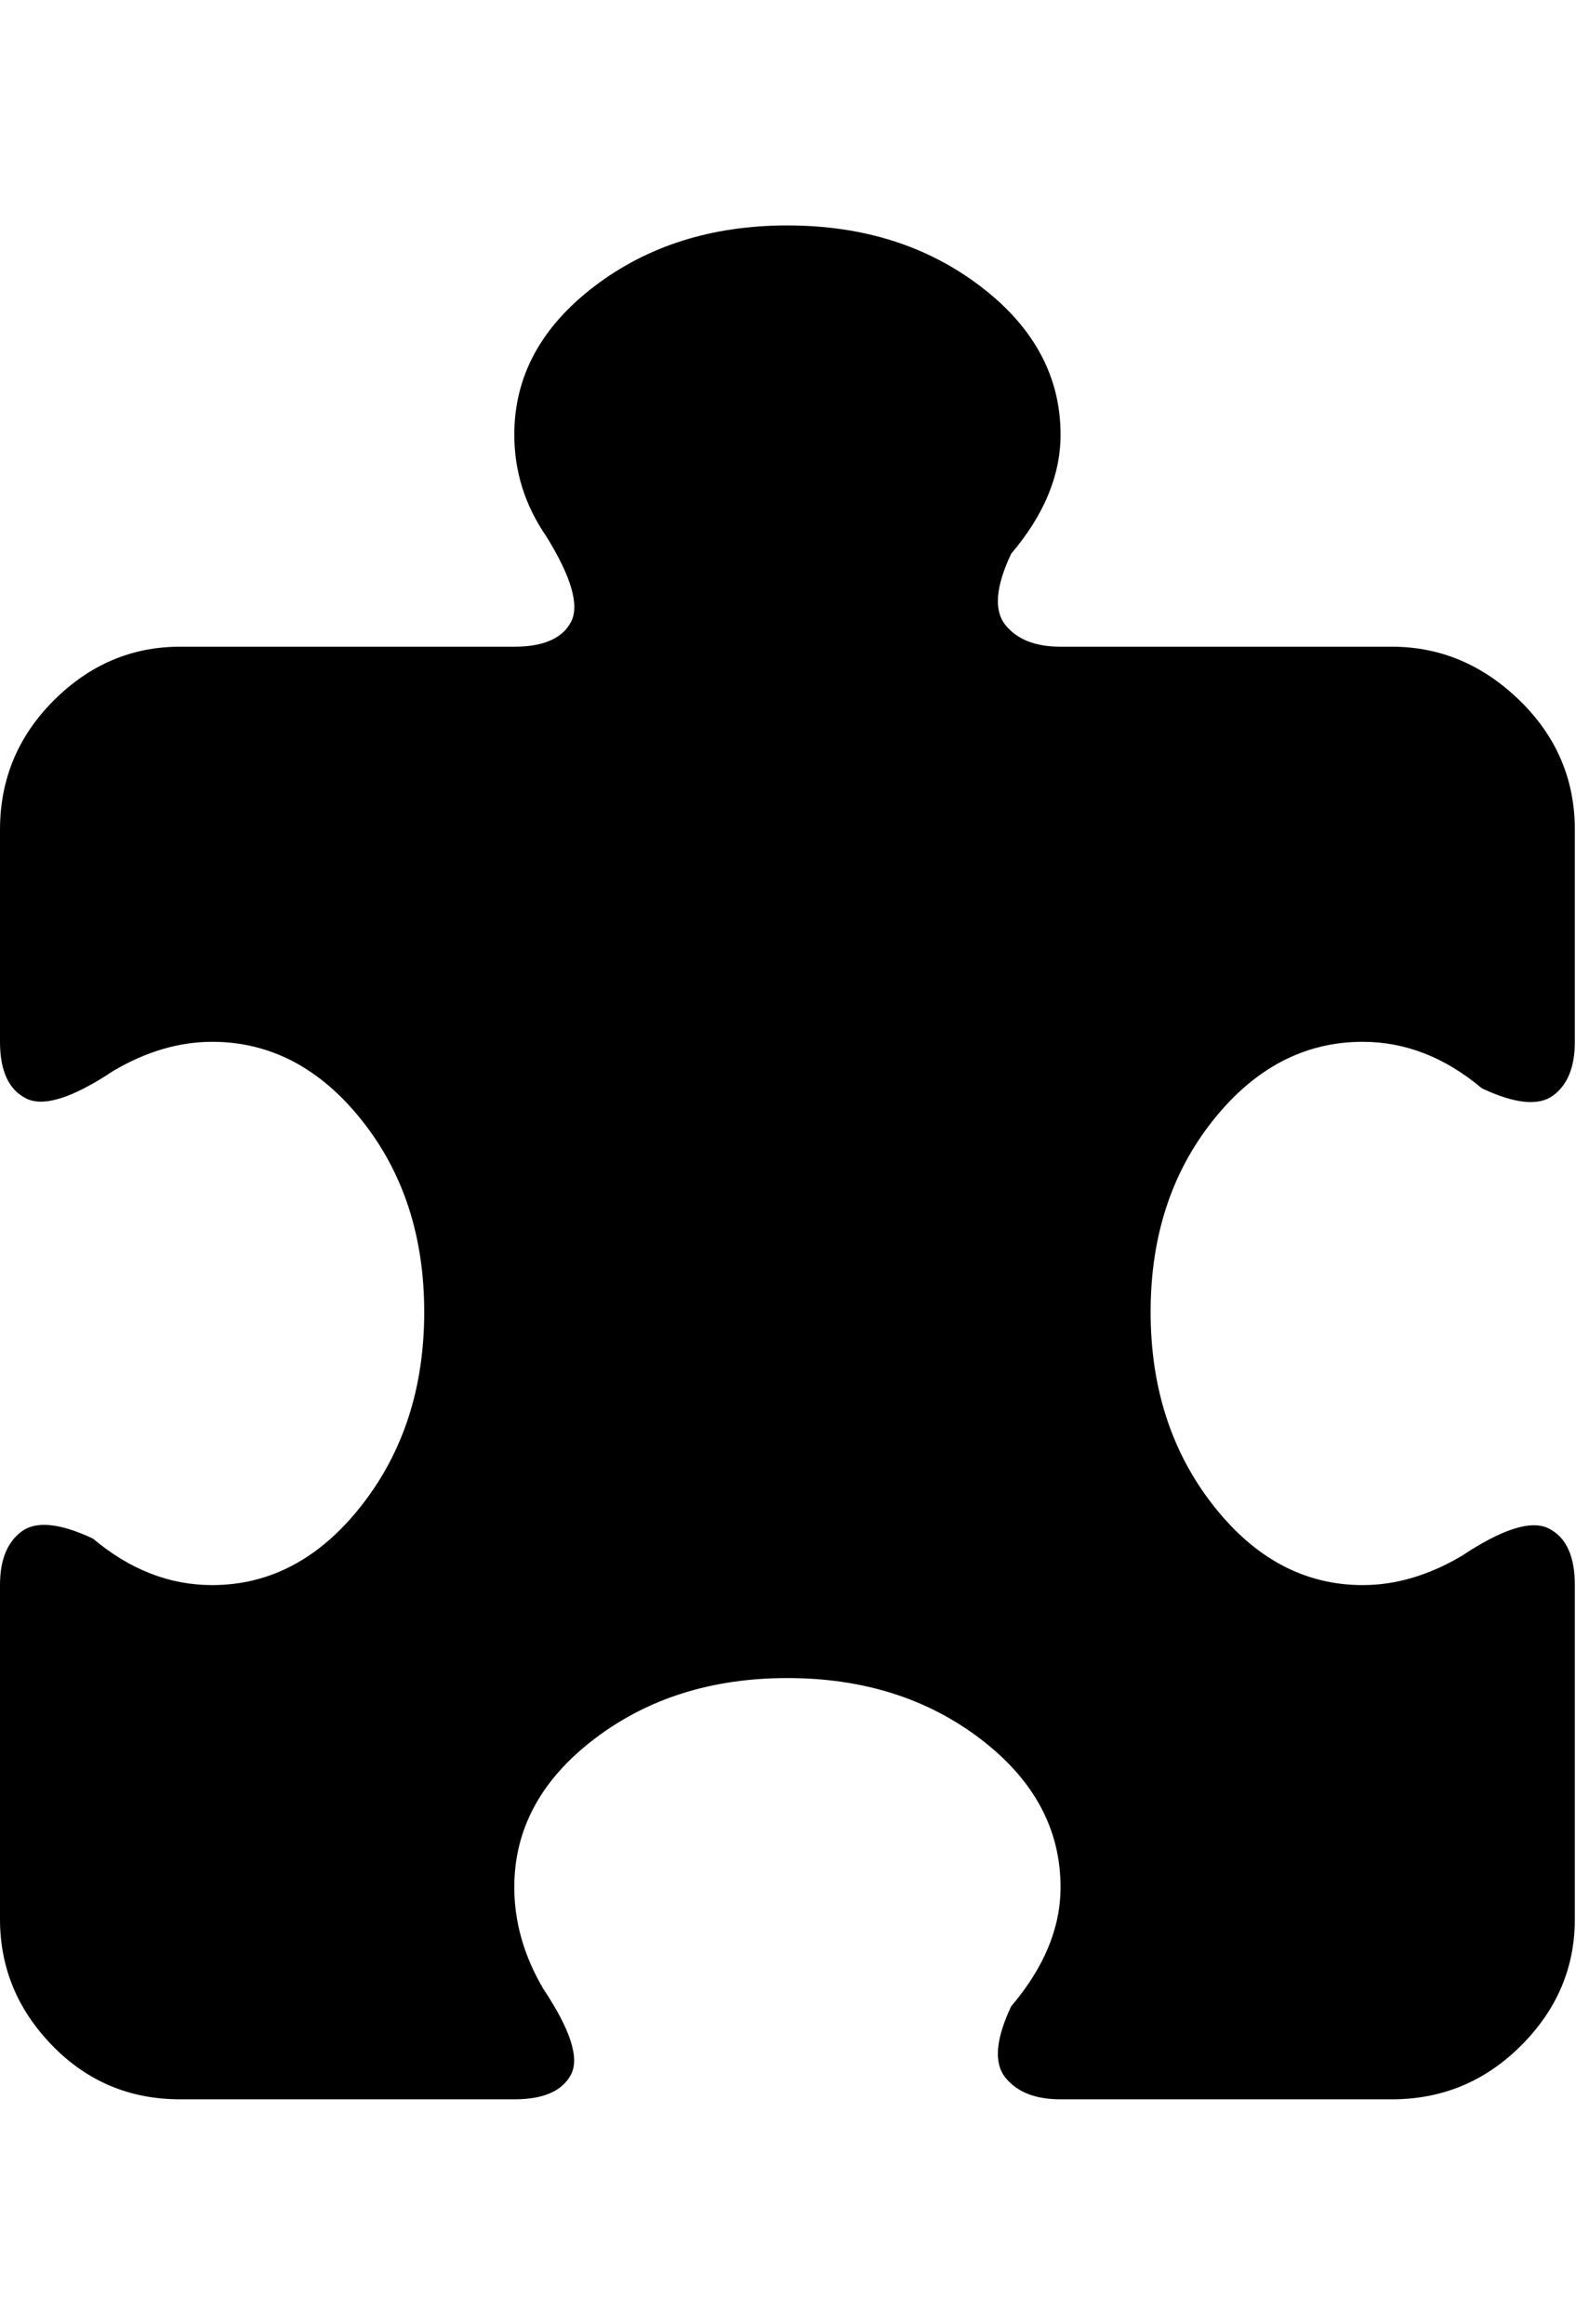 <svg height="1000" width="678" xmlns="http://www.w3.org/2000/svg"><path d="M586.25 448.25q-37.5 0 -64.375 33.75t-26.875 82.5 26.875 83.125 64.375 34.375q21.25 0 42.5 -12.5 26.25 -17.5 37.5 -11.875t11.25 24.375l0 143.75q0 31.25 -23.125 54.375t-55.625 23.125l-142.5 0q-16.25 0 -23.75 -9.375t2.5 -30.625q21.25 -25 21.25 -51.25 0 -37.5 -34.375 -63.75t-83.125 -26.25 -83.125 26.25 -34.375 63.75q0 22.5 12.5 43.75 17.5 26.25 11.875 36.875t-24.375 10.625l-143.75 0q-32.5 0 -55 -23.125t-22.5 -54.375l0 -143.75q0 -16.25 9.375 -23.125t30.625 3.125q23.75 20 51.25 20 37.5 0 64.375 -34.375t26.875 -83.125 -26.875 -82.5 -64.375 -33.75q-21.25 0 -42.5 12.5 -26.25 17.5 -37.5 11.875t-11.25 -24.375l0 -91.25q0 -32.5 23.125 -55.625t54.375 -23.125l143.75 0q18.75 0 24.375 -10.625t-10.625 -36.875q-13.75 -20 -13.75 -43.75 0 -37.5 34.375 -63.75t83.125 -26.25 83.125 26.25 34.375 63.75q0 26.25 -21.25 51.25 -10 21.25 -2.5 30.625t23.75 9.375l142.5 0q31.25 0 55 23.125t23.75 55.625l0 91.25q0 16.25 -9.375 23.125t-30.625 -3.125q-23.75 -20 -51.25 -20z"/></svg>